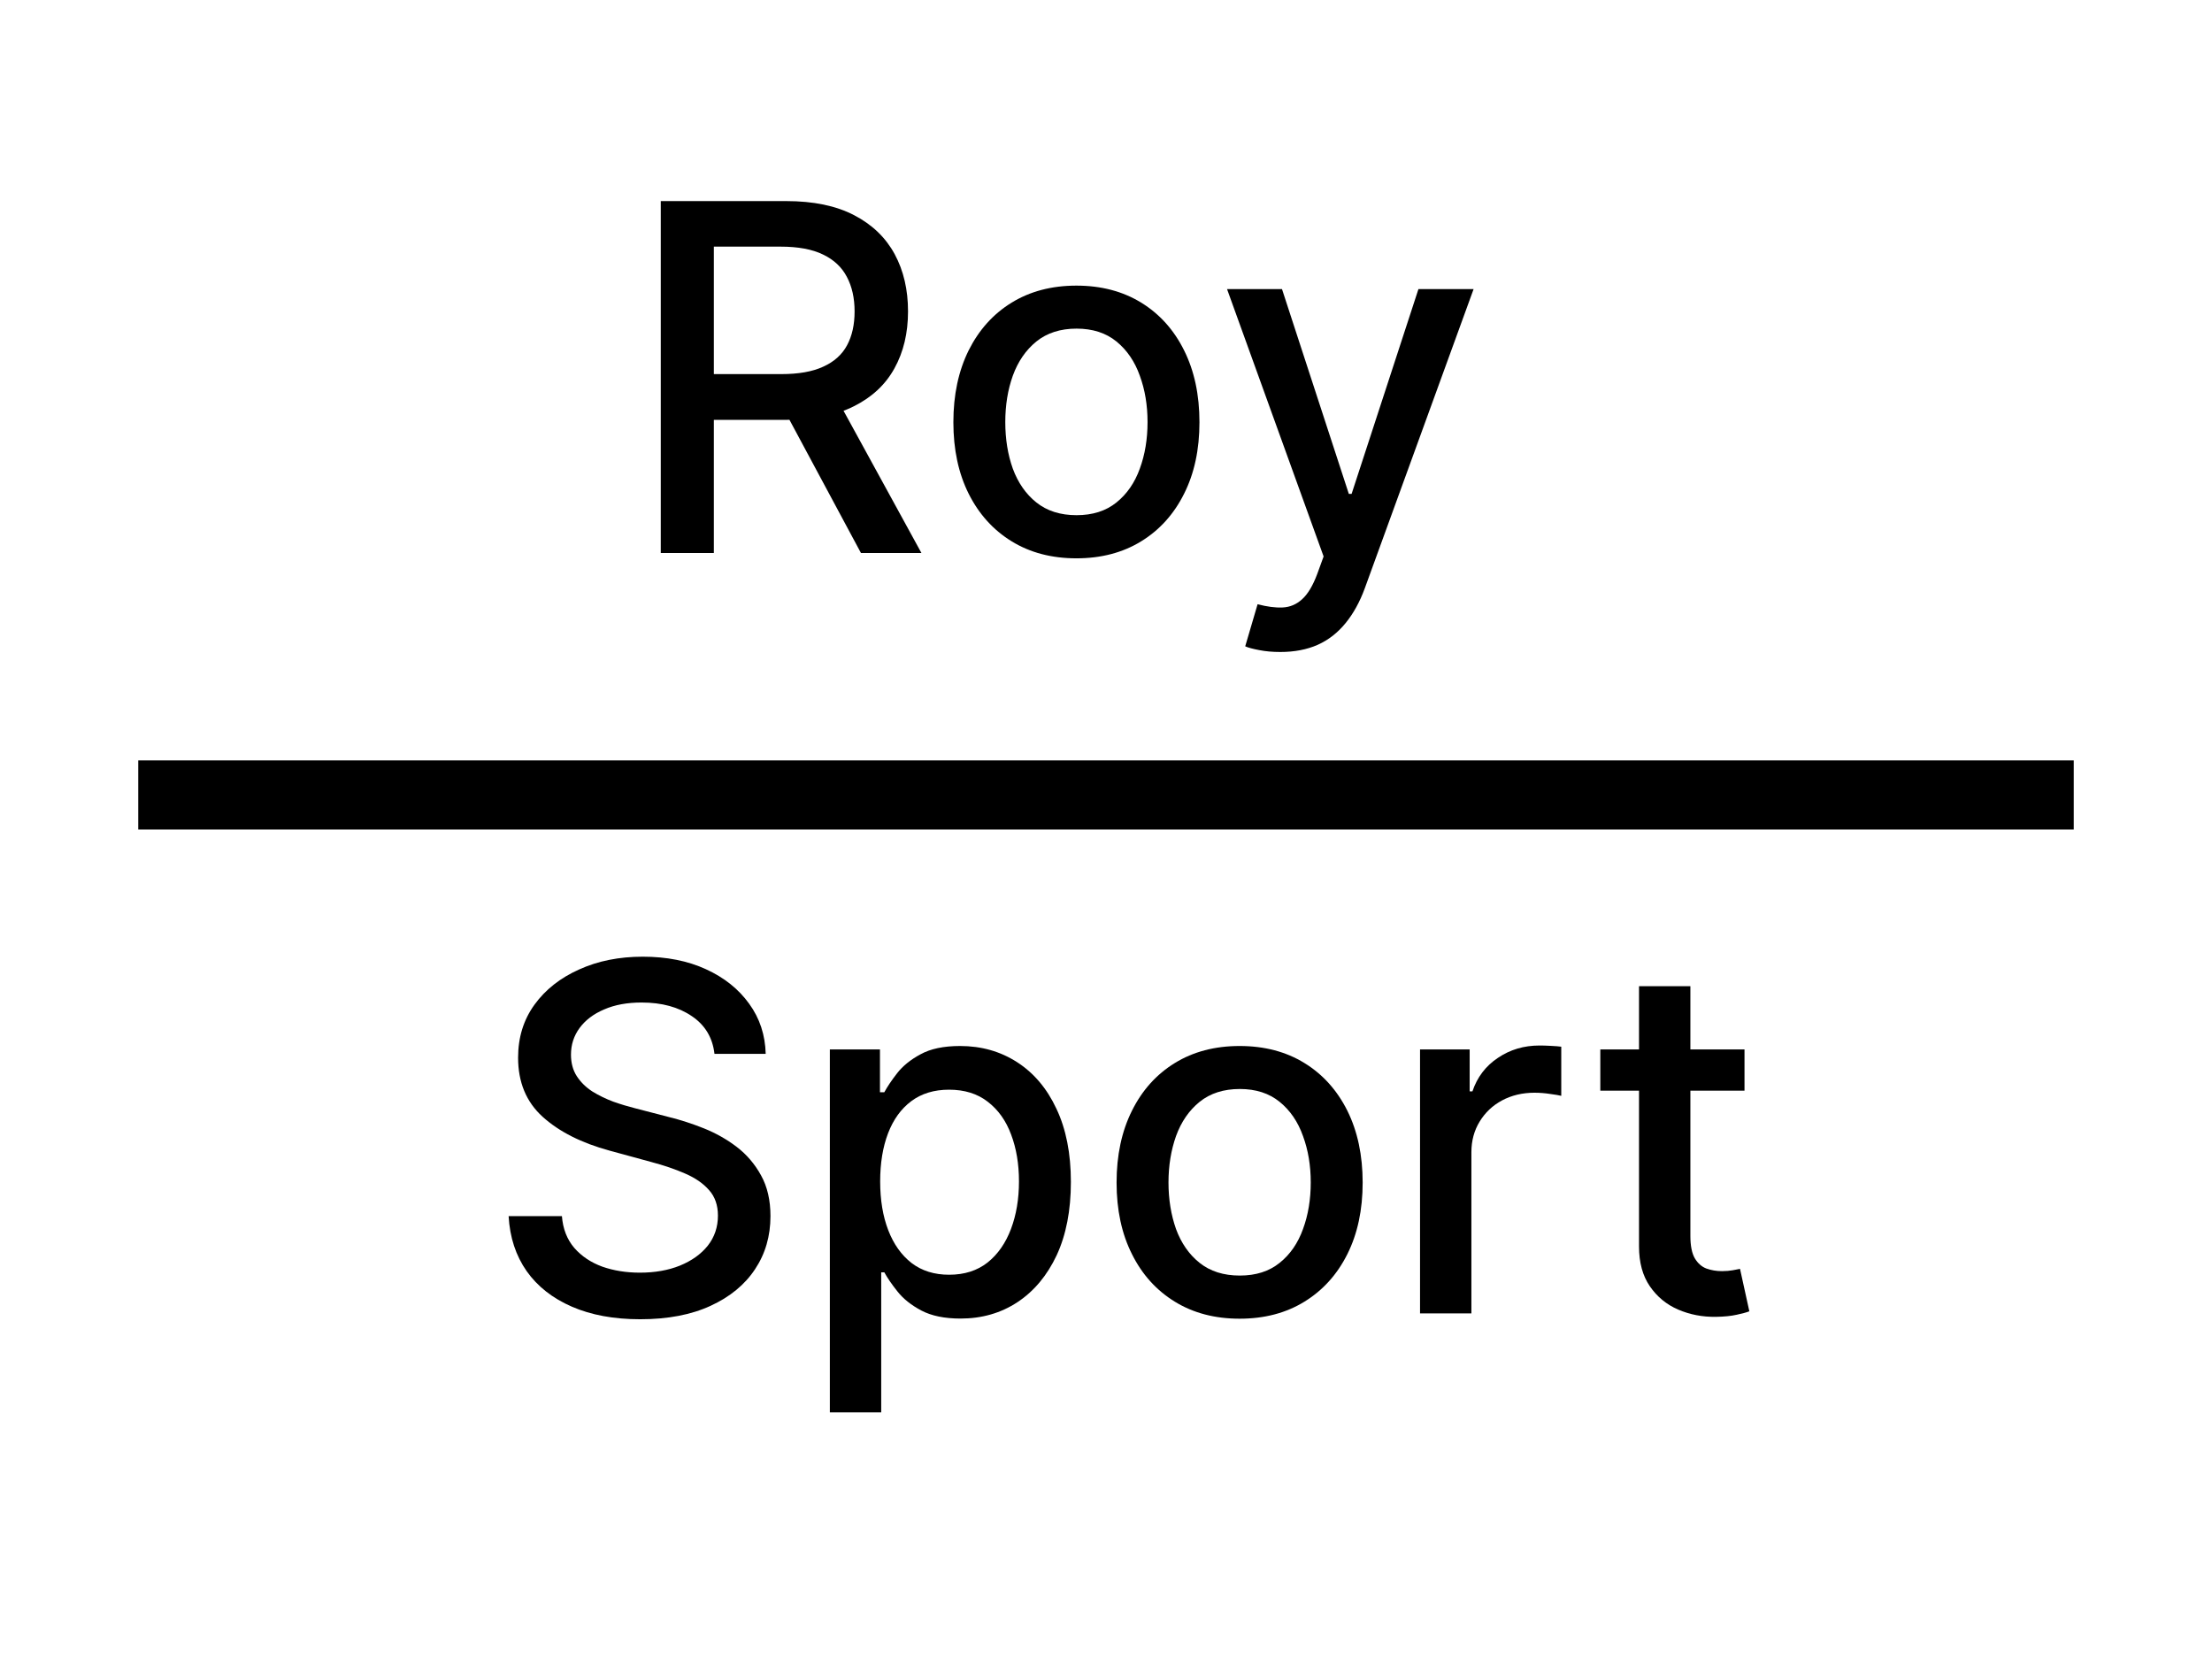 <svg width="32" height="24" viewBox="0 0 32 24" fill="none" xmlns="http://www.w3.org/2000/svg">
<rect width="32" height="24" fill="white"/>
<path fill-rule="evenodd" clip-rule="evenodd" d="M30 12H2V11H30V12Z" fill="black"/>
<path d="M9.559 8V2.909H11.374C11.768 2.909 12.096 2.977 12.356 3.113C12.618 3.249 12.813 3.437 12.943 3.677C13.072 3.916 13.136 4.192 13.136 4.505C13.136 4.817 13.071 5.091 12.94 5.328C12.811 5.563 12.615 5.746 12.353 5.877C12.093 6.008 11.766 6.074 11.371 6.074H9.997V5.412H11.302C11.55 5.412 11.753 5.377 11.908 5.305C12.066 5.234 12.181 5.131 12.254 4.995C12.327 4.859 12.363 4.696 12.363 4.505C12.363 4.313 12.326 4.146 12.251 4.005C12.178 3.865 12.063 3.757 11.906 3.682C11.75 3.606 11.546 3.568 11.292 3.568H10.327V8H9.559ZM12.072 5.703L13.33 8H12.455L11.222 5.703H12.072Z" fill="black"/>
<path d="M15.572 8.077C15.214 8.077 14.902 7.995 14.635 7.831C14.368 7.667 14.161 7.437 14.013 7.142C13.866 6.848 13.792 6.503 13.792 6.108C13.792 5.712 13.866 5.366 14.013 5.069C14.161 4.773 14.368 4.542 14.635 4.378C14.902 4.214 15.214 4.132 15.572 4.132C15.93 4.132 16.242 4.214 16.509 4.378C16.776 4.542 16.983 4.773 17.13 5.069C17.278 5.366 17.352 5.712 17.352 6.108C17.352 6.503 17.278 6.848 17.13 7.142C16.983 7.437 16.776 7.667 16.509 7.831C16.242 7.995 15.93 8.077 15.572 8.077ZM15.574 7.453C15.806 7.453 15.999 7.392 16.151 7.269C16.303 7.147 16.416 6.983 16.489 6.78C16.564 6.576 16.601 6.351 16.601 6.106C16.601 5.862 16.564 5.639 16.489 5.435C16.416 5.229 16.303 5.064 16.151 4.94C15.999 4.816 15.806 4.754 15.574 4.754C15.341 4.754 15.147 4.816 14.993 4.94C14.84 5.064 14.727 5.229 14.652 5.435C14.579 5.639 14.543 5.862 14.543 6.106C14.543 6.351 14.579 6.576 14.652 6.78C14.727 6.983 14.84 7.147 14.993 7.269C15.147 7.392 15.341 7.453 15.574 7.453Z" fill="black"/>
<path d="M18.521 9.432C18.41 9.432 18.309 9.423 18.218 9.405C18.127 9.388 18.059 9.37 18.014 9.35L18.193 8.741C18.329 8.777 18.45 8.793 18.556 8.788C18.662 8.783 18.756 8.743 18.837 8.669C18.92 8.594 18.993 8.472 19.056 8.303L19.148 8.05L17.751 4.182H18.546L19.513 7.145H19.553L20.52 4.182H21.318L19.744 8.51C19.671 8.709 19.578 8.877 19.466 9.014C19.353 9.153 19.219 9.258 19.063 9.328C18.907 9.397 18.727 9.432 18.521 9.432Z" fill="black"/>
<path d="M10.336 15.246C10.309 15.011 10.2 14.829 10.008 14.7C9.816 14.569 9.574 14.503 9.282 14.503C9.073 14.503 8.893 14.536 8.74 14.603C8.588 14.667 8.469 14.757 8.385 14.871C8.302 14.984 8.26 15.112 8.26 15.257C8.26 15.377 8.288 15.482 8.345 15.57C8.403 15.658 8.478 15.731 8.571 15.791C8.665 15.849 8.767 15.898 8.874 15.938C8.982 15.976 9.086 16.007 9.185 16.032L9.682 16.161C9.845 16.201 10.011 16.255 10.182 16.323C10.352 16.391 10.511 16.48 10.657 16.591C10.802 16.702 10.92 16.84 11.01 17.004C11.101 17.168 11.146 17.364 11.146 17.593C11.146 17.881 11.072 18.137 10.923 18.361C10.775 18.585 10.56 18.762 10.279 18.891C9.999 19.02 9.66 19.085 9.262 19.085C8.881 19.085 8.551 19.024 8.273 18.903C7.994 18.782 7.776 18.611 7.619 18.389C7.462 18.165 7.375 17.9 7.358 17.593H8.129C8.143 17.777 8.203 17.93 8.308 18.053C8.414 18.174 8.549 18.264 8.713 18.324C8.878 18.382 9.06 18.411 9.257 18.411C9.474 18.411 9.667 18.377 9.836 18.309C10.007 18.239 10.141 18.143 10.239 18.021C10.337 17.896 10.386 17.751 10.386 17.586C10.386 17.435 10.343 17.311 10.256 17.215C10.172 17.119 10.057 17.04 9.911 16.977C9.767 16.914 9.603 16.858 9.421 16.81L8.82 16.646C8.412 16.535 8.089 16.372 7.85 16.156C7.613 15.941 7.495 15.656 7.495 15.301C7.495 15.008 7.574 14.752 7.733 14.533C7.892 14.314 8.108 14.145 8.38 14.024C8.651 13.901 8.958 13.84 9.299 13.84C9.644 13.84 9.948 13.9 10.212 14.021C10.477 14.142 10.686 14.309 10.838 14.521C10.991 14.731 11.07 14.973 11.077 15.246H10.336Z" fill="black"/>
<path d="M12.005 20.432V15.182H12.73V15.801H12.793C12.836 15.721 12.898 15.629 12.979 15.525C13.06 15.421 13.173 15.329 13.317 15.252C13.461 15.172 13.652 15.132 13.889 15.132C14.197 15.132 14.472 15.21 14.714 15.366C14.956 15.522 15.146 15.746 15.283 16.04C15.422 16.333 15.492 16.686 15.492 17.099C15.492 17.511 15.423 17.865 15.286 18.16C15.148 18.453 14.959 18.679 14.719 18.838C14.479 18.996 14.204 19.075 13.896 19.075C13.664 19.075 13.475 19.036 13.327 18.958C13.181 18.88 13.067 18.789 12.984 18.684C12.901 18.58 12.837 18.487 12.793 18.406H12.748V20.432H12.005ZM12.733 17.091C12.733 17.36 12.772 17.595 12.85 17.797C12.928 17.999 13.04 18.157 13.188 18.272C13.335 18.384 13.516 18.441 13.73 18.441C13.952 18.441 14.137 18.382 14.287 18.264C14.436 18.145 14.548 17.983 14.625 17.78C14.702 17.576 14.741 17.346 14.741 17.091C14.741 16.839 14.703 16.613 14.627 16.412C14.553 16.212 14.44 16.054 14.289 15.938C14.14 15.822 13.953 15.764 13.73 15.764C13.514 15.764 13.332 15.819 13.183 15.93C13.035 16.041 12.923 16.196 12.847 16.395C12.771 16.594 12.733 16.826 12.733 17.091Z" fill="black"/>
<path d="M17.933 19.077C17.575 19.077 17.263 18.995 16.996 18.831C16.729 18.667 16.522 18.438 16.375 18.142C16.227 17.848 16.153 17.503 16.153 17.108C16.153 16.712 16.227 16.366 16.375 16.069C16.522 15.773 16.729 15.542 16.996 15.378C17.263 15.214 17.575 15.132 17.933 15.132C18.291 15.132 18.604 15.214 18.87 15.378C19.137 15.542 19.344 15.773 19.492 16.069C19.639 16.366 19.713 16.712 19.713 17.108C19.713 17.503 19.639 17.848 19.492 18.142C19.344 18.438 19.137 18.667 18.87 18.831C18.604 18.995 18.291 19.077 17.933 19.077ZM17.936 18.453C18.168 18.453 18.36 18.392 18.512 18.269C18.665 18.147 18.777 17.983 18.85 17.78C18.925 17.576 18.962 17.351 18.962 17.106C18.962 16.862 18.925 16.639 18.85 16.435C18.777 16.229 18.665 16.064 18.512 15.94C18.36 15.816 18.168 15.754 17.936 15.754C17.702 15.754 17.508 15.816 17.354 15.94C17.201 16.064 17.088 16.229 17.013 16.435C16.941 16.639 16.904 16.862 16.904 17.106C16.904 17.351 16.941 17.576 17.013 17.78C17.088 17.983 17.201 18.147 17.354 18.269C17.508 18.392 17.702 18.453 17.936 18.453Z" fill="black"/>
<path d="M20.543 19V15.182H21.261V15.788H21.301C21.37 15.583 21.493 15.421 21.669 15.304C21.846 15.184 22.047 15.125 22.27 15.125C22.317 15.125 22.371 15.126 22.434 15.13C22.499 15.133 22.549 15.137 22.586 15.142V15.853C22.556 15.845 22.503 15.836 22.427 15.826C22.351 15.814 22.274 15.808 22.198 15.808C22.023 15.808 21.866 15.846 21.728 15.92C21.592 15.993 21.485 16.095 21.405 16.226C21.326 16.355 21.286 16.503 21.286 16.668V19H20.543Z" fill="black"/>
<path d="M25.237 15.182V15.778H23.151V15.182H25.237ZM23.711 14.267H24.454V17.879C24.454 18.023 24.476 18.132 24.519 18.205C24.562 18.276 24.617 18.325 24.685 18.351C24.755 18.376 24.83 18.389 24.911 18.389C24.971 18.389 25.023 18.384 25.068 18.376C25.113 18.368 25.148 18.361 25.172 18.356L25.307 18.97C25.264 18.987 25.202 19.003 25.123 19.02C25.043 19.038 24.944 19.048 24.824 19.05C24.629 19.053 24.447 19.018 24.277 18.945C24.108 18.872 23.972 18.76 23.867 18.607C23.763 18.455 23.711 18.264 23.711 18.033V14.267Z" fill="black"/>
</svg>
